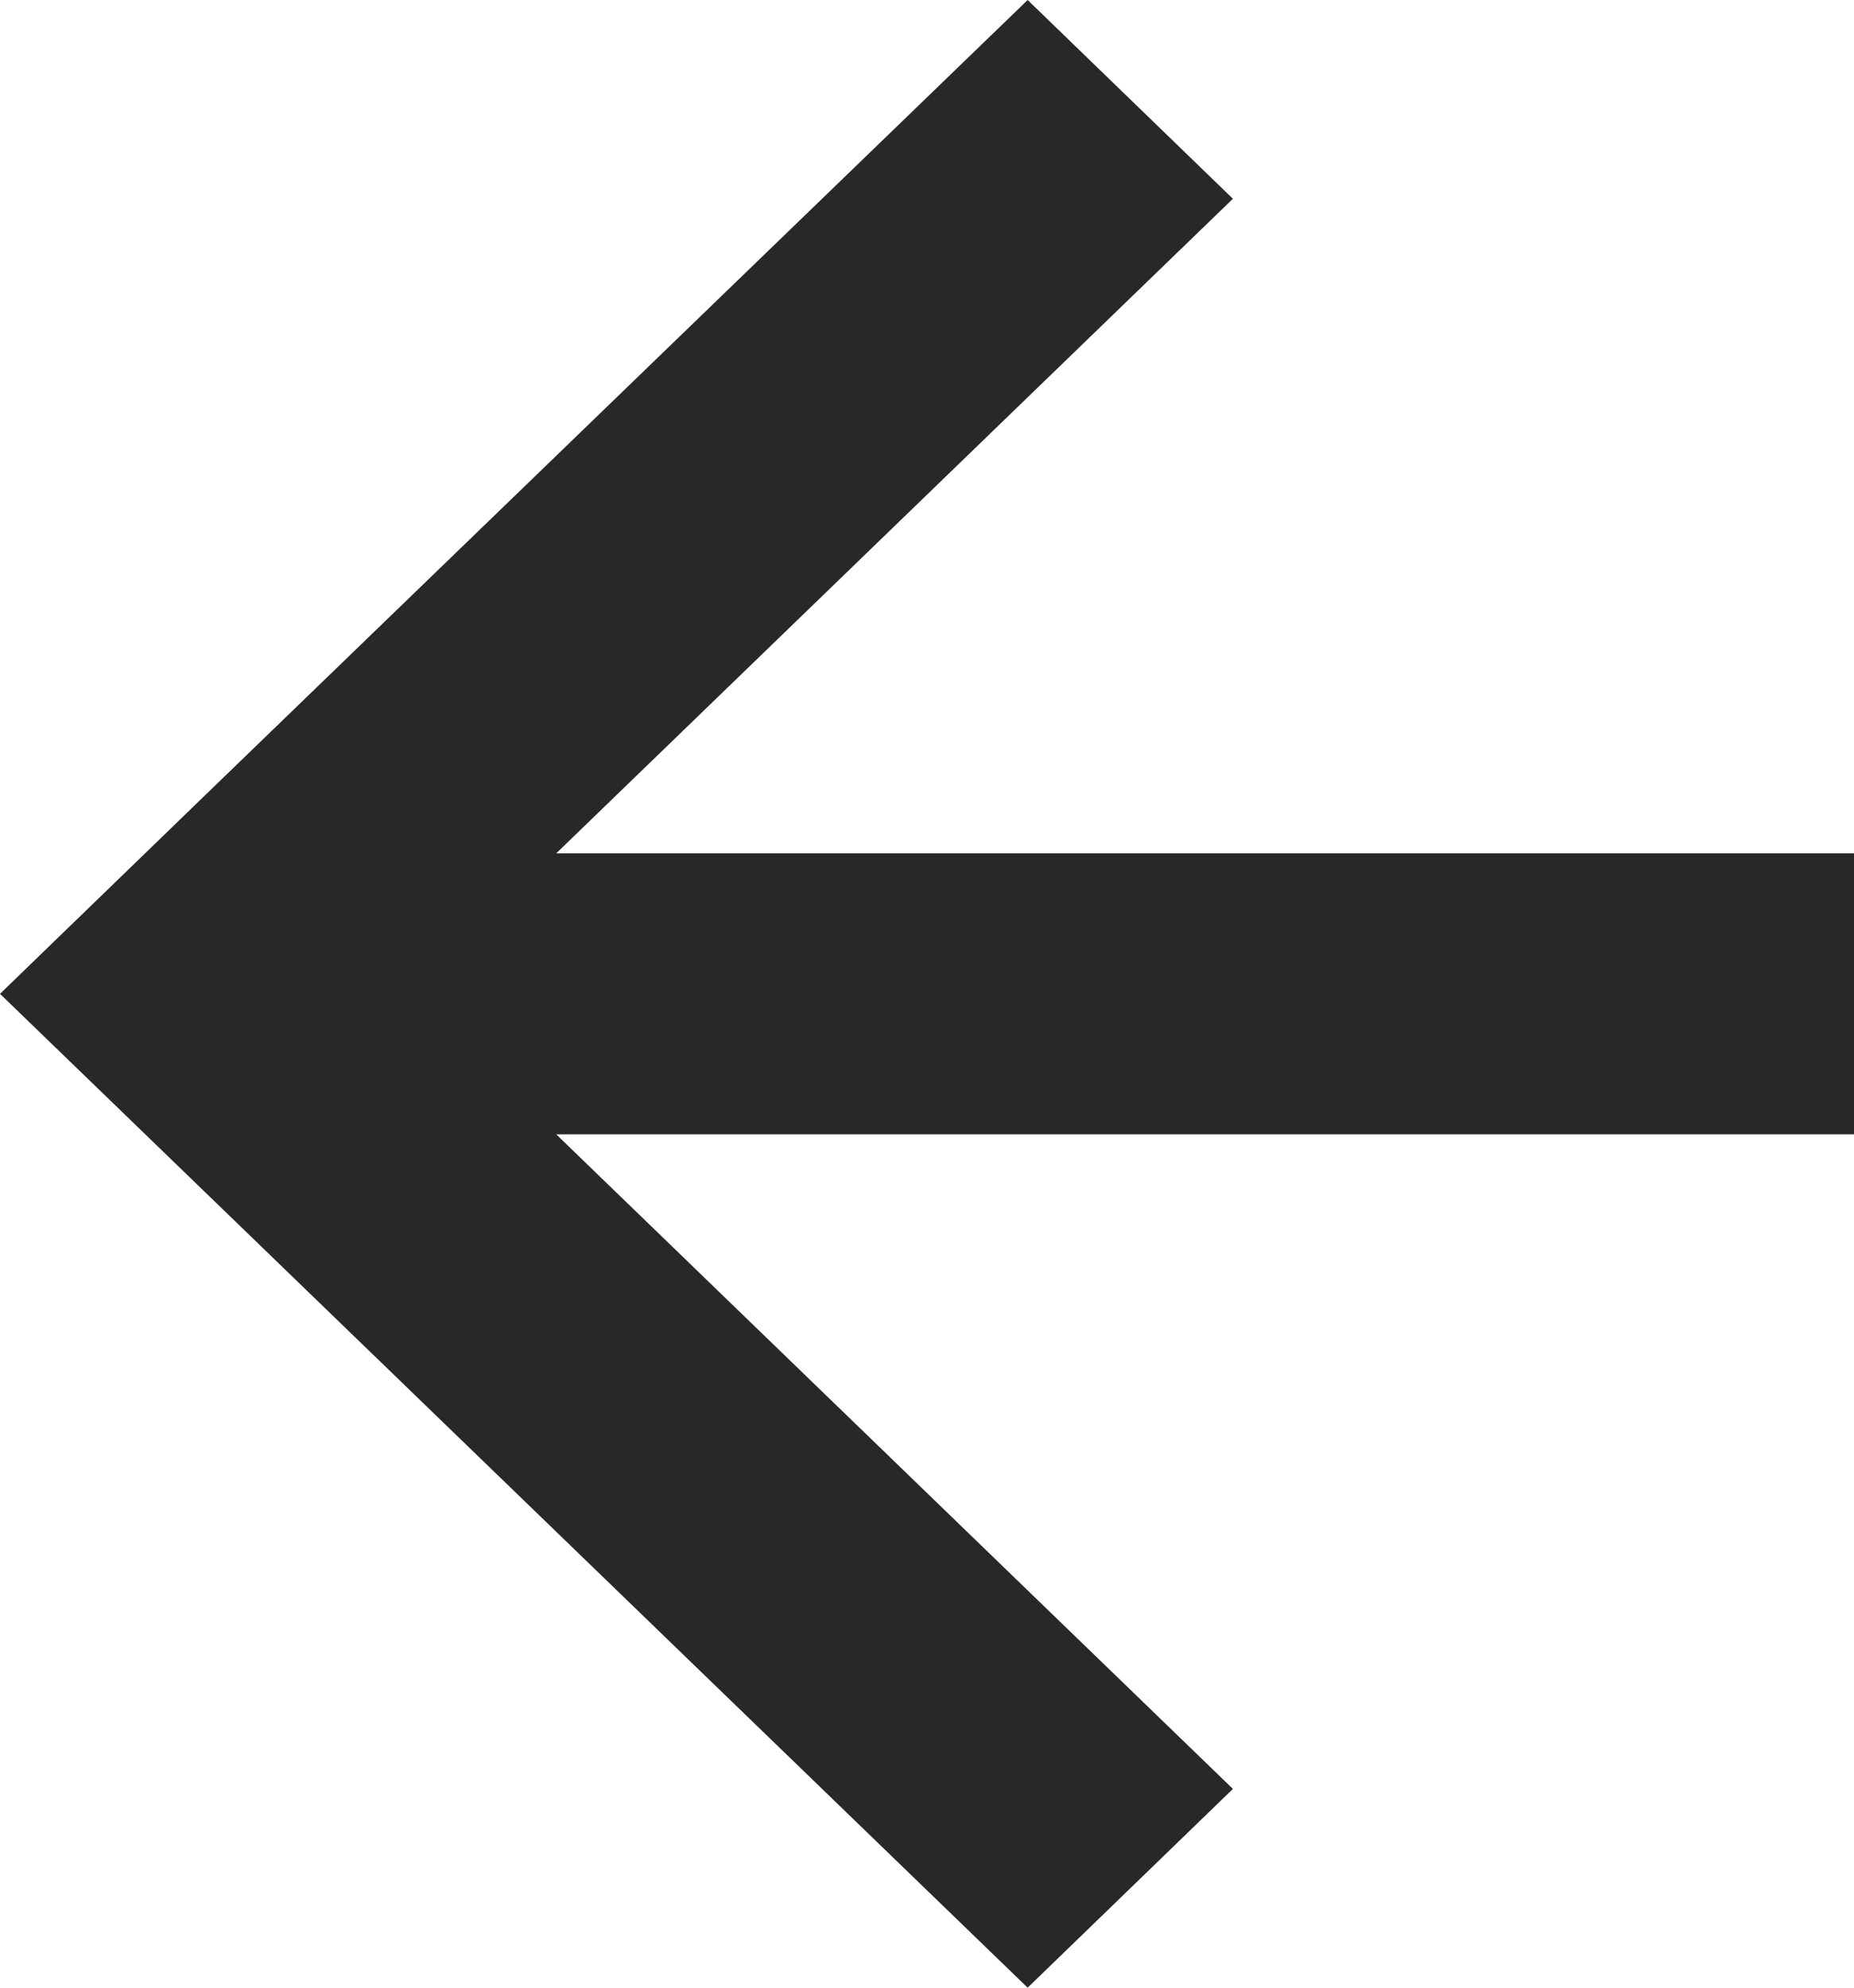 <svg version="1.2" baseProfile="tiny-ps" xmlns="http://www.w3.org/2000/svg" viewBox="0 0 14 15" width="14" height="15">
	<title>банер</title>
	<style>
		tspan { white-space:pre }
		.shp0 { fill: #282828 } 
	</style>
	<g id="банер">
		<path id="Shape 1 copy" class="shp0" d="M7.76 0L1.55 6L1.55 6L0 7.5L7.76 15L9.31 13.5L4.2 8.56L14 8.56L14 6.44L4.2 6.44L9.31 1.5L7.76 0Z" />
	</g>
</svg>